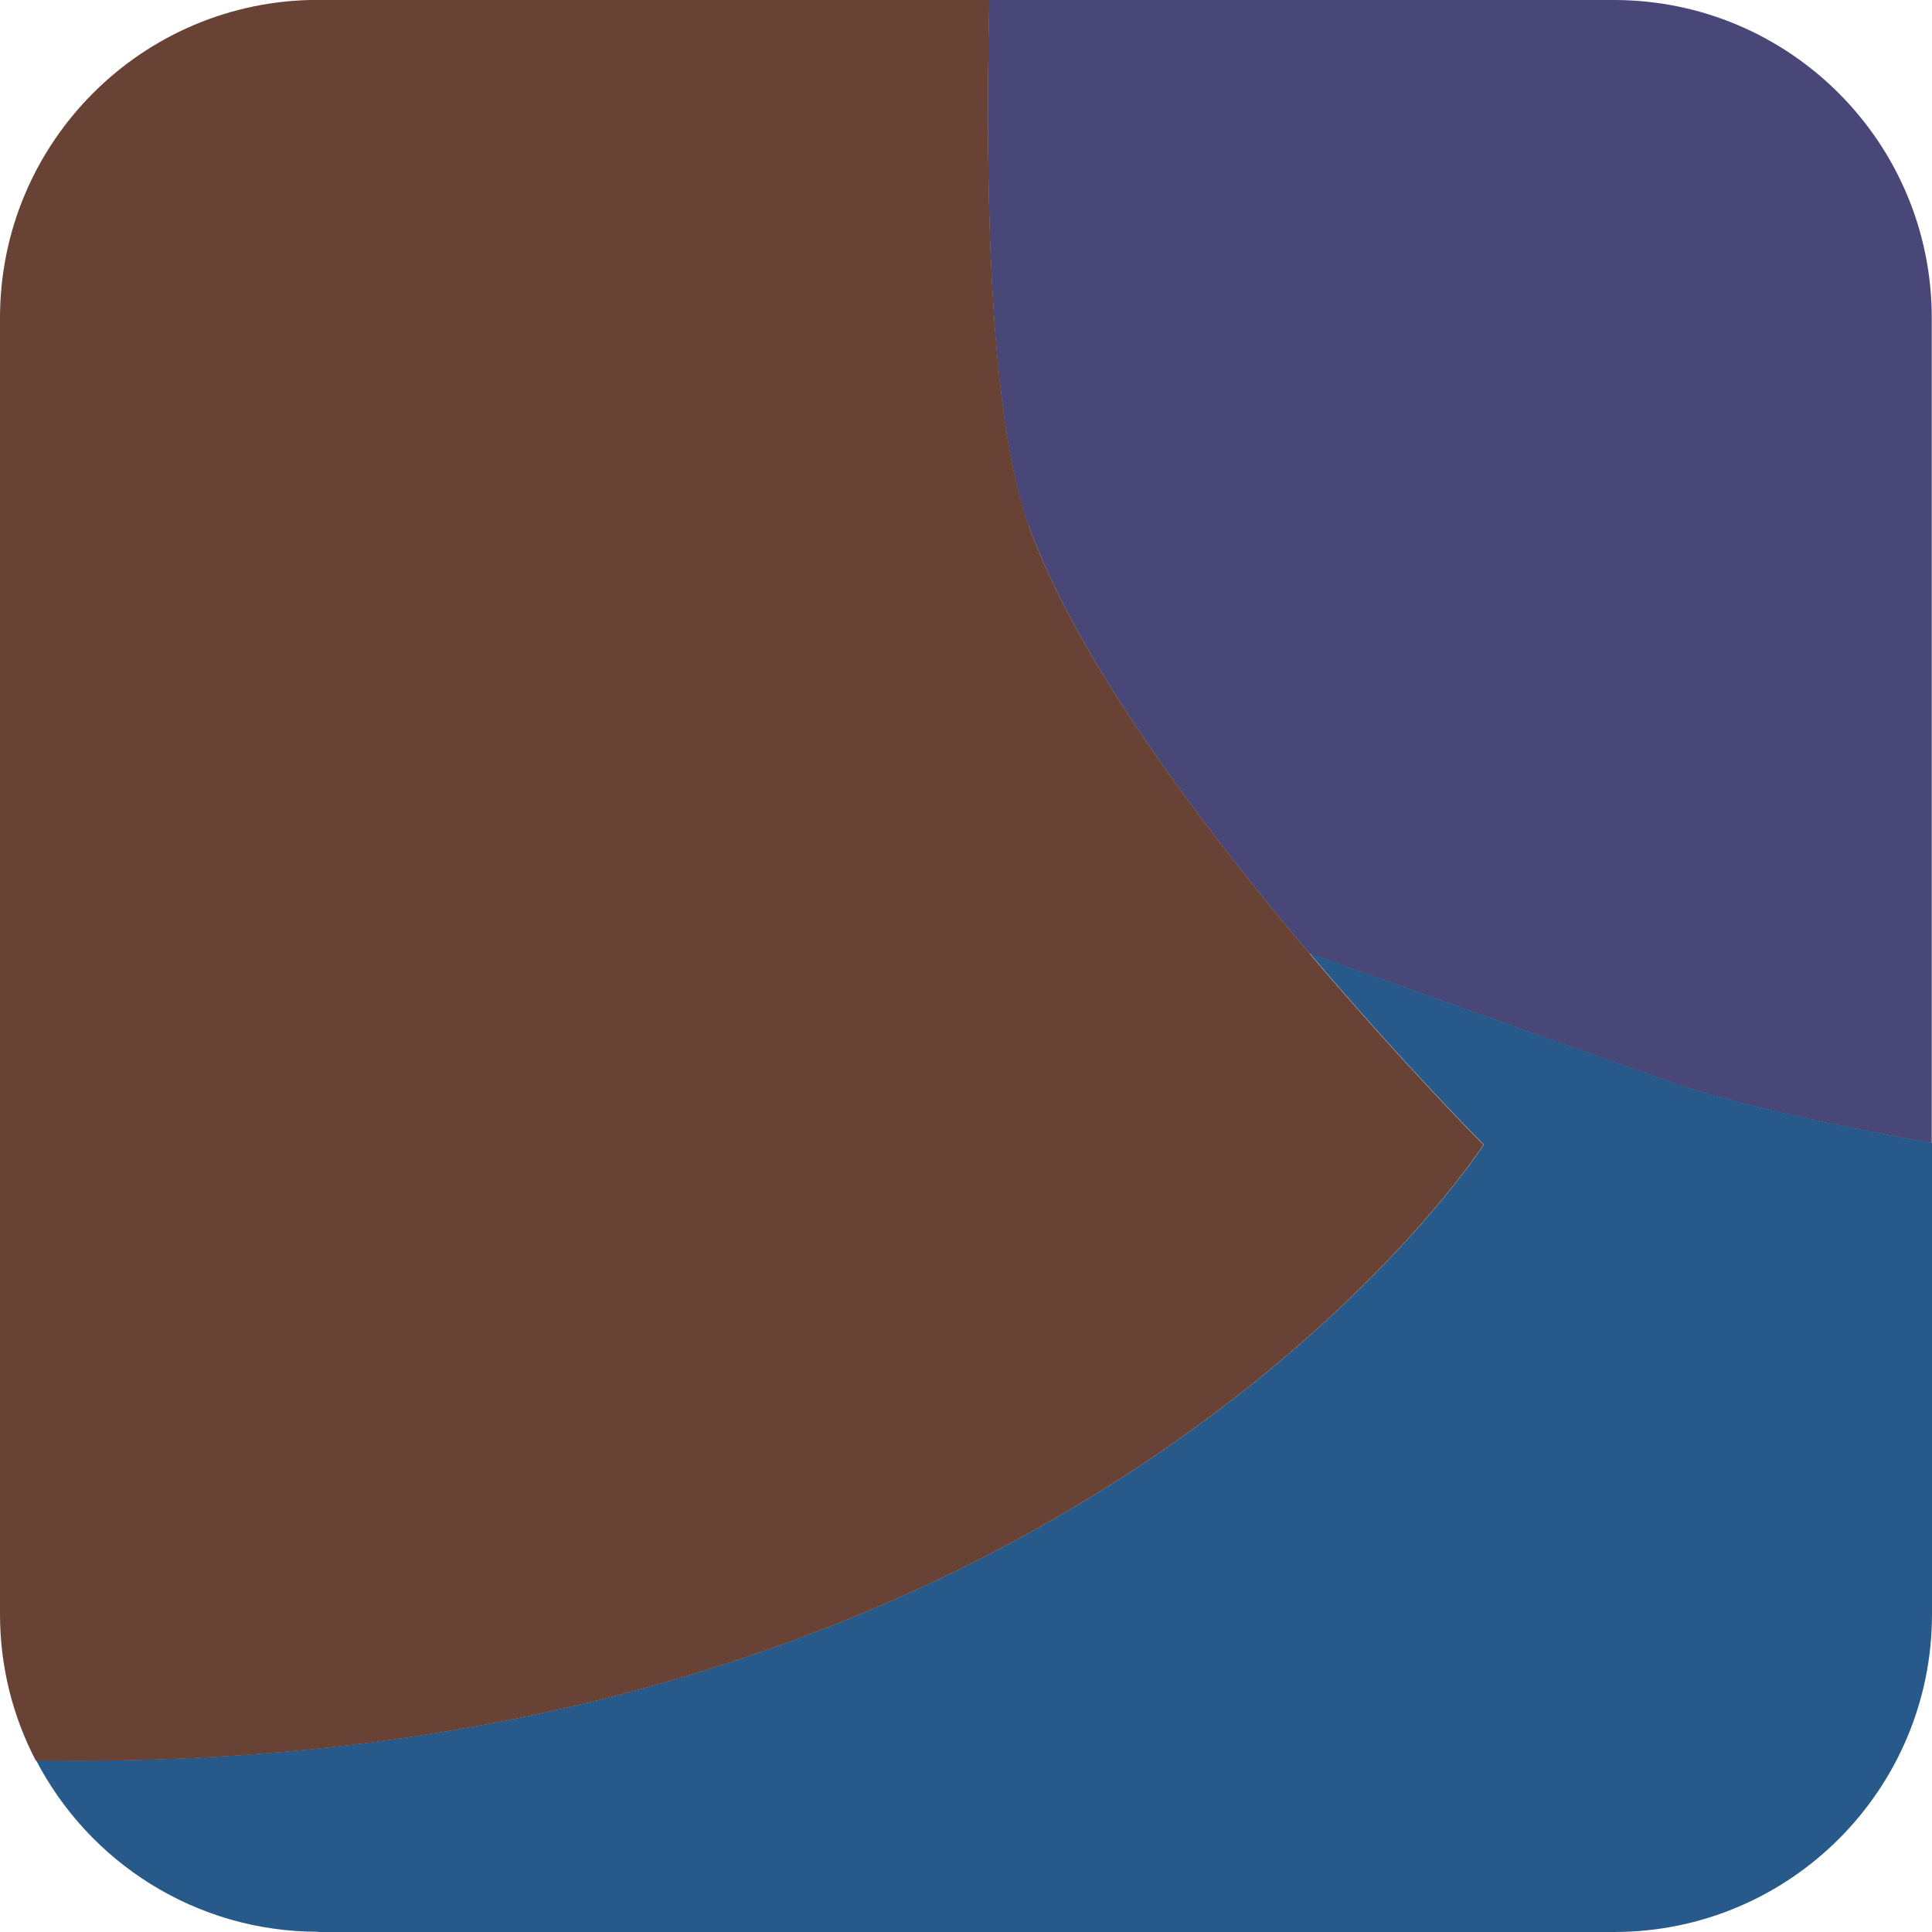 <?xml version="1.0" encoding="UTF-8"?>
<svg id="Layer_2" data-name="Layer 2" xmlns="http://www.w3.org/2000/svg" viewBox="0 0 164.52 164.52">
  <defs>
    <style>
      .cls-1 {
        fill: #494778;
      }

      .cls-1, .cls-2, .cls-3, .cls-4 {
        stroke-width: 0px;
      }

      .cls-2 {
        fill: #275a8a;
      }

      .cls-3 {
        fill: #684235;
      }

      .cls-4 {
        fill: #ffdb77;
      }
    </style>
  </defs>
  <g id="Portraits">
    <g id="K">
      <g id="Tiles">
        <g id="K-18">
          <path class="cls-4" d="m158.16,96.12c-.28-.05-.55-.11-.83-.17.27.06.55.11.83.17Z"/>
          <path class="cls-4" d="m160.33,96.54c-.3-.06-.59-.11-.88-.17.29.06.59.11.88.17Z"/>
          <path class="cls-4" d="m162.56,96.96c-.3-.06-.6-.11-.9-.17.3.06.6.11.9.17Z"/>
          <path class="cls-4" d="m164.52,97.32h0c-.17-.03-.34-.06-.51-.09.17.03.34.06.51.09Z"/>
          <path class="cls-4" d="m156.04,95.69c-.24-.05-.48-.1-.72-.15.24.05.48.1.72.15Z"/>
          <path class="cls-4" d="m143.89,92.68c-.14-.04-.28-.09-.41-.13.13.04.28.09.41.13Z"/>
          <path class="cls-4" d="m148.25,93.91c-.21-.05-.41-.11-.62-.16.2.05.41.11.62.16Z"/>
          <path class="cls-4" d="m146.71,93.5c-.2-.05-.39-.11-.58-.16.19.05.39.11.58.16Z"/>
          <path class="cls-4" d="m153.71,95.19c-.1-.02-.2-.04-.3-.07.1.02.2.04.3.07Z"/>
          <path class="cls-4" d="m145.28,93.1c-.18-.05-.36-.1-.53-.15.17.05.35.1.53.15Z"/>
          <path class="cls-4" d="m149.88,94.31c-.21-.05-.42-.1-.63-.16.21.05.42.1.63.16Z"/>
          <path class="cls-4" d="m151.6,94.72c-.19-.04-.36-.08-.54-.13.18.04.36.09.54.13Z"/>
          <path class="cls-1" d="m87.58,44.71c4.12,11.53,14.82,25.73,23.93,36.49,8.78,3.14,17.98,6.42,26.49,9.44,1.46.52,2.9,1.03,4.32,1.53.37.13.75.26,1.16.39.13.04.28.09.41.13.28.09.56.18.85.26.17.05.35.1.53.15.28.08.56.16.85.24.19.05.39.11.58.16.3.08.61.16.92.25.2.05.41.11.62.16.32.08.66.17,1,.25.21.05.42.1.63.16.38.09.78.19,1.18.28.18.04.36.09.54.13.59.14,1.19.27,1.81.41.1.02.2.04.3.07.53.11,1.06.23,1.61.35.24.05.48.1.72.15.43.09.85.18,1.29.27.27.06.55.11.83.17.42.08.85.17,1.29.25.29.06.59.11.88.17.44.08.88.17,1.33.25.3.06.6.11.9.17.47.09.96.18,1.44.26.17.03.34.06.51.09V27.07c0-14.95-12.12-27.07-27.07-27.07h-53.2c-.4,18.09.19,35.91,3.33,44.71Z"/>
          <path class="cls-2" d="m27.07,164.52h110.38c14.95,0,27.07-12.12,27.07-27.07v-40.13c-.17-.03-.34-.06-.51-.09-.49-.09-.97-.18-1.44-.26-.3-.06-.6-.11-.9-.17-.45-.08-.89-.17-1.33-.25-.3-.06-.59-.11-.88-.17-.43-.08-.86-.17-1.29-.25-.28-.05-.55-.11-.83-.17-.44-.09-.87-.18-1.29-.27-.24-.05-.49-.1-.72-.15-.55-.12-1.08-.23-1.61-.35-.1-.02-.2-.04-.3-.07-.62-.14-1.22-.27-1.81-.41-.19-.04-.36-.08-.54-.13-.4-.09-.79-.19-1.18-.28-.21-.05-.42-.1-.63-.16-.34-.08-.67-.17-1-.25-.21-.05-.41-.11-.62-.16-.31-.08-.62-.16-.92-.25-.2-.05-.39-.11-.58-.16-.29-.08-.57-.16-.85-.24-.18-.05-.36-.1-.53-.15-.29-.09-.57-.18-.85-.26-.14-.04-.28-.09-.41-.13-.4-.13-.79-.26-1.16-.39-1.42-.5-2.86-1.01-4.32-1.53-8.52-3.02-17.71-6.29-26.49-9.44,8.02,9.48,14.82,16.3,14.82,16.3,0,0-34.32,53.31-121.76,52.43-.51,0-1.01,0-1.51,0,4.51,8.67,13.57,14.59,24.02,14.59Z"/>
          <path class="cls-3" d="m126.33,97.49s-6.79-6.82-14.82-16.3c-9.11-10.77-19.81-24.96-23.93-36.49-3.14-8.79-3.74-26.62-3.33-44.71H27.07C12.12,0,0,12.12,0,27.07v110.38c0,4.5,1.1,8.74,3.05,12.48.51,0,1,0,1.51,0,87.45.88,121.76-52.43,121.76-52.43Z"/>
        </g>
      </g>
    </g>
  </g>
</svg>